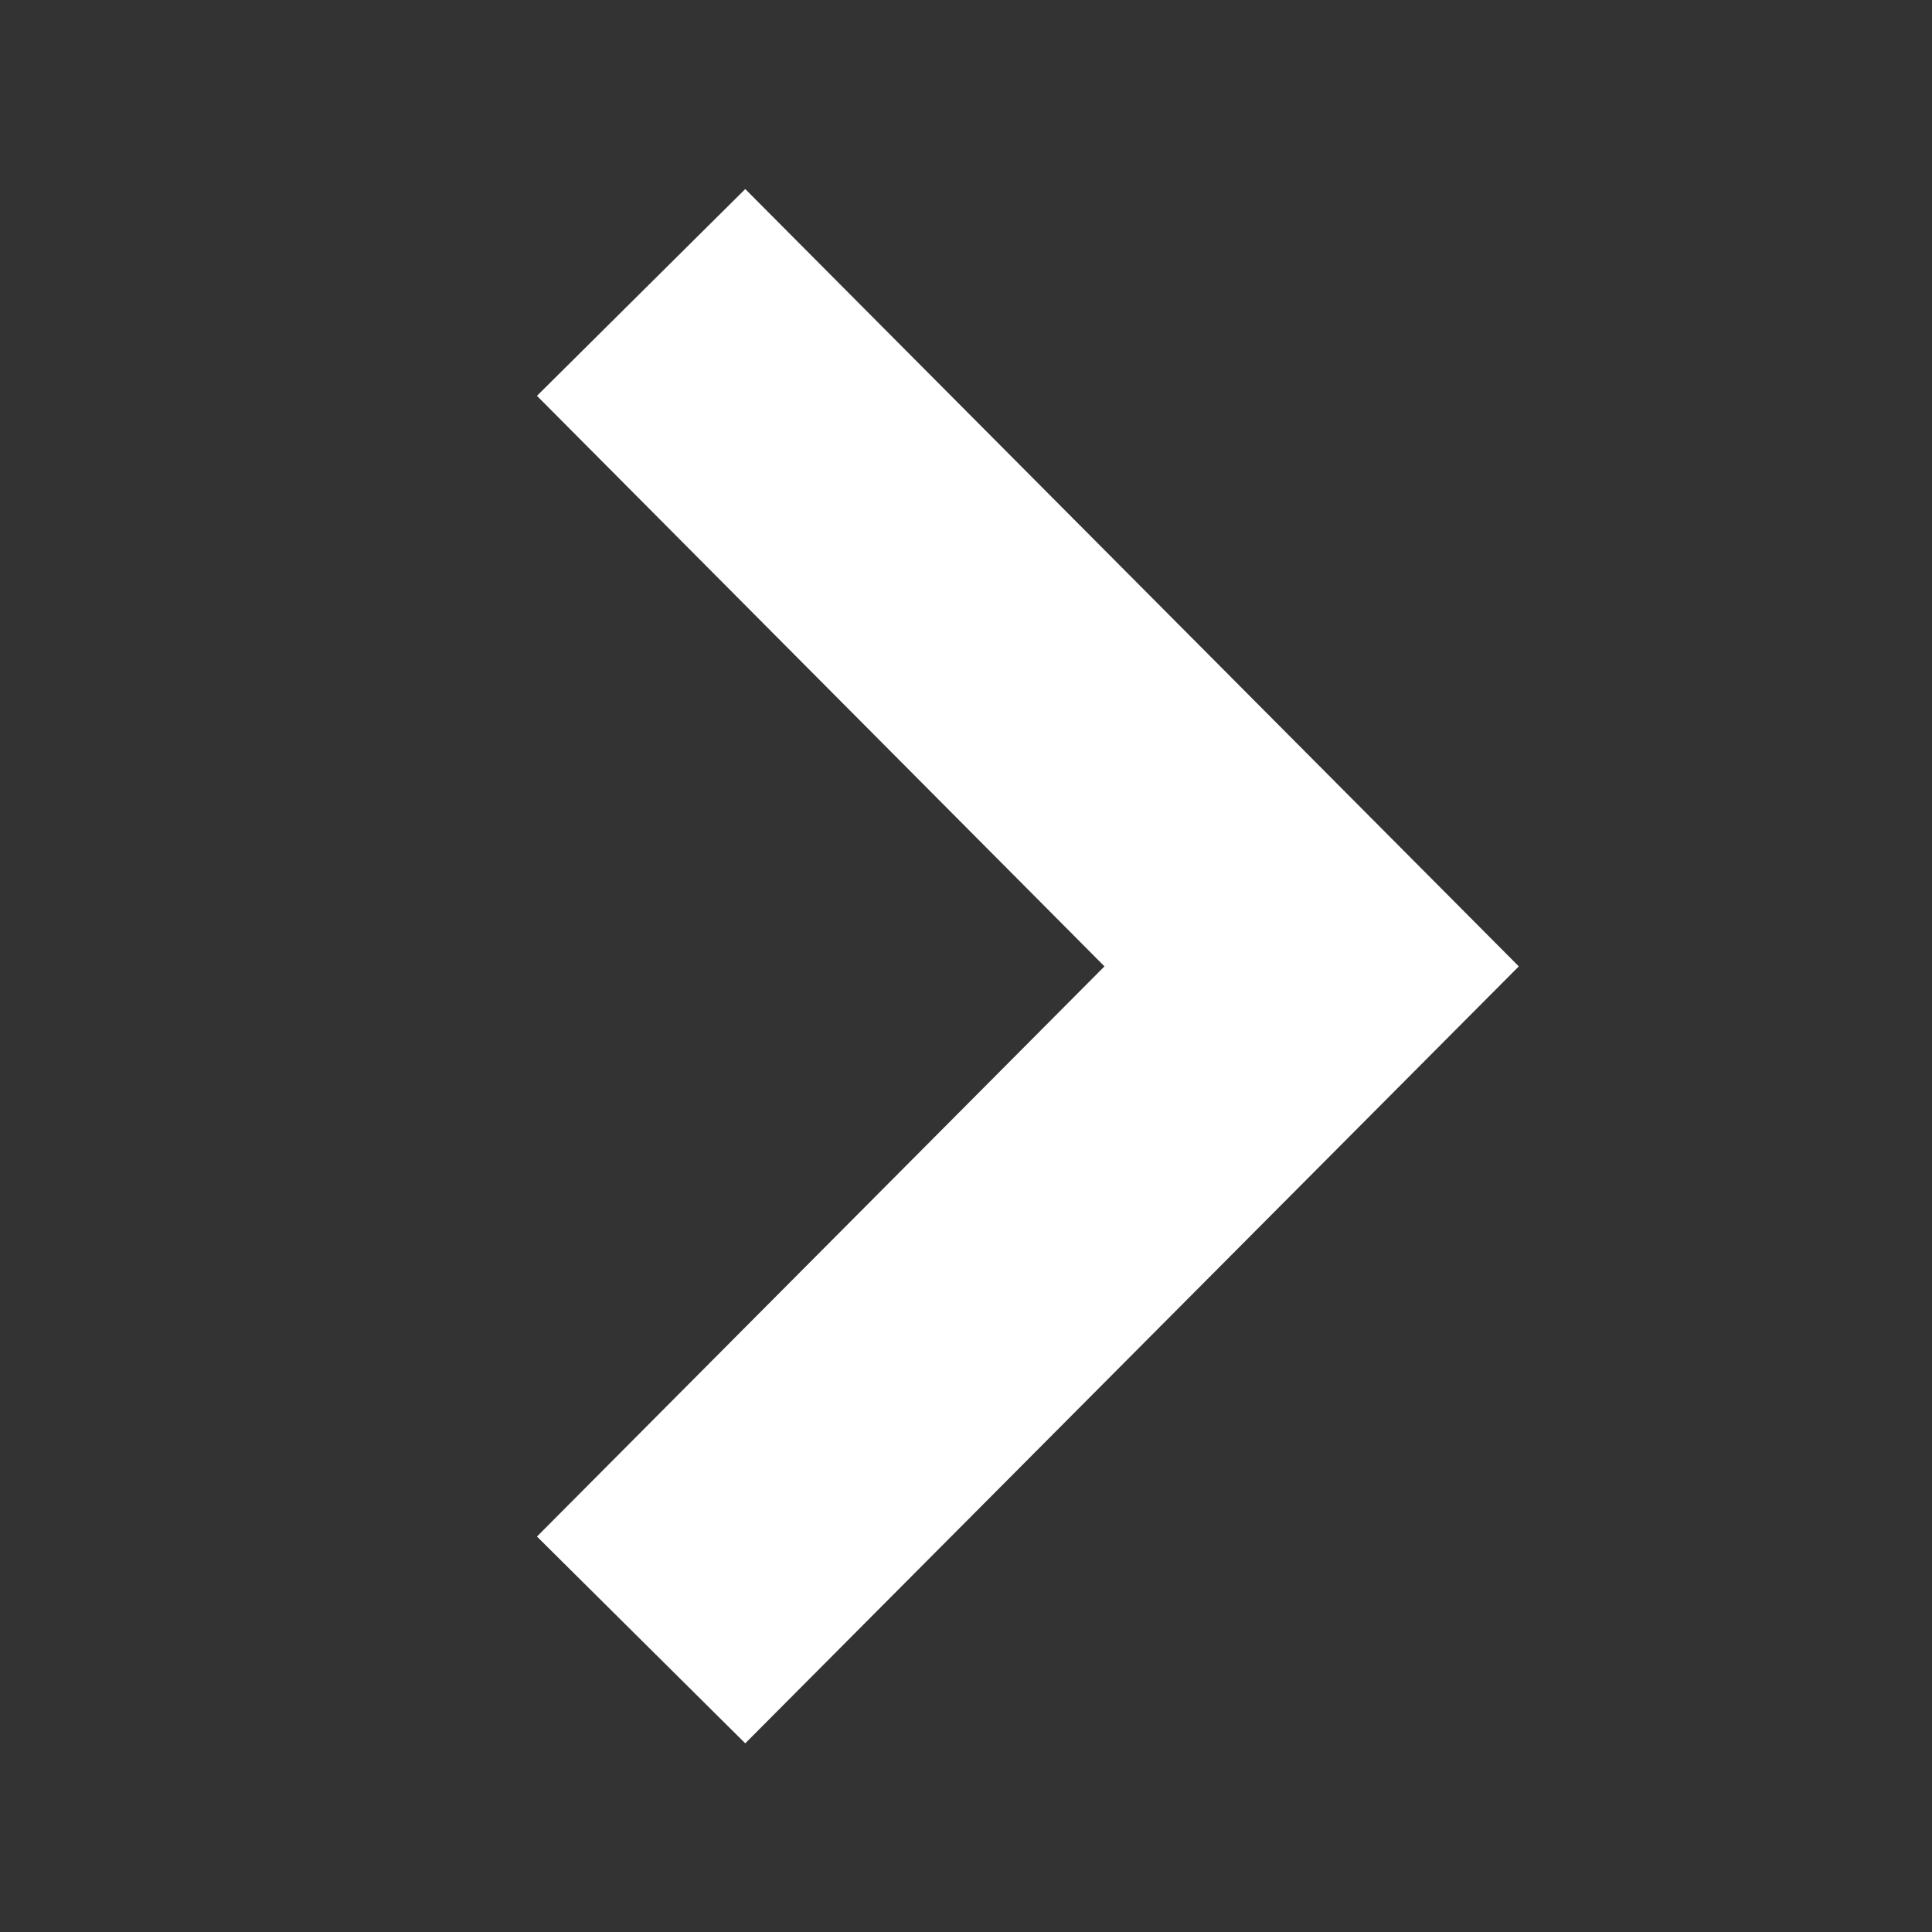 <?xml version="1.0" encoding="utf-8"?>
<!-- Generator: Adobe Illustrator 19.0.0, SVG Export Plug-In . SVG Version: 6.00 Build 0)  -->
<svg version="1.1" id="Layer_1" xmlns="http://www.w3.org/2000/svg" xmlns:xlink="http://www.w3.org/1999/xlink" x="0px" y="0px"
	 viewBox="-282 127.3 512 512" style="enable-background:new -282 127.3 512 512;" xml:space="preserve">
<rect x="-282" y="127.3" width="512" height="512" fill="#333333" stroke="none"/>
<style type="text/css">
	.st0{fill:#FFFFFF;}
</style>
<polygon id="arrow-25-icon" class="st0" points="-139.7,232.2 -84.5,177.4 120.5,383.4 -84.5,589.3 -139.7,534.5 10.7,383.4 "/>
</svg>
